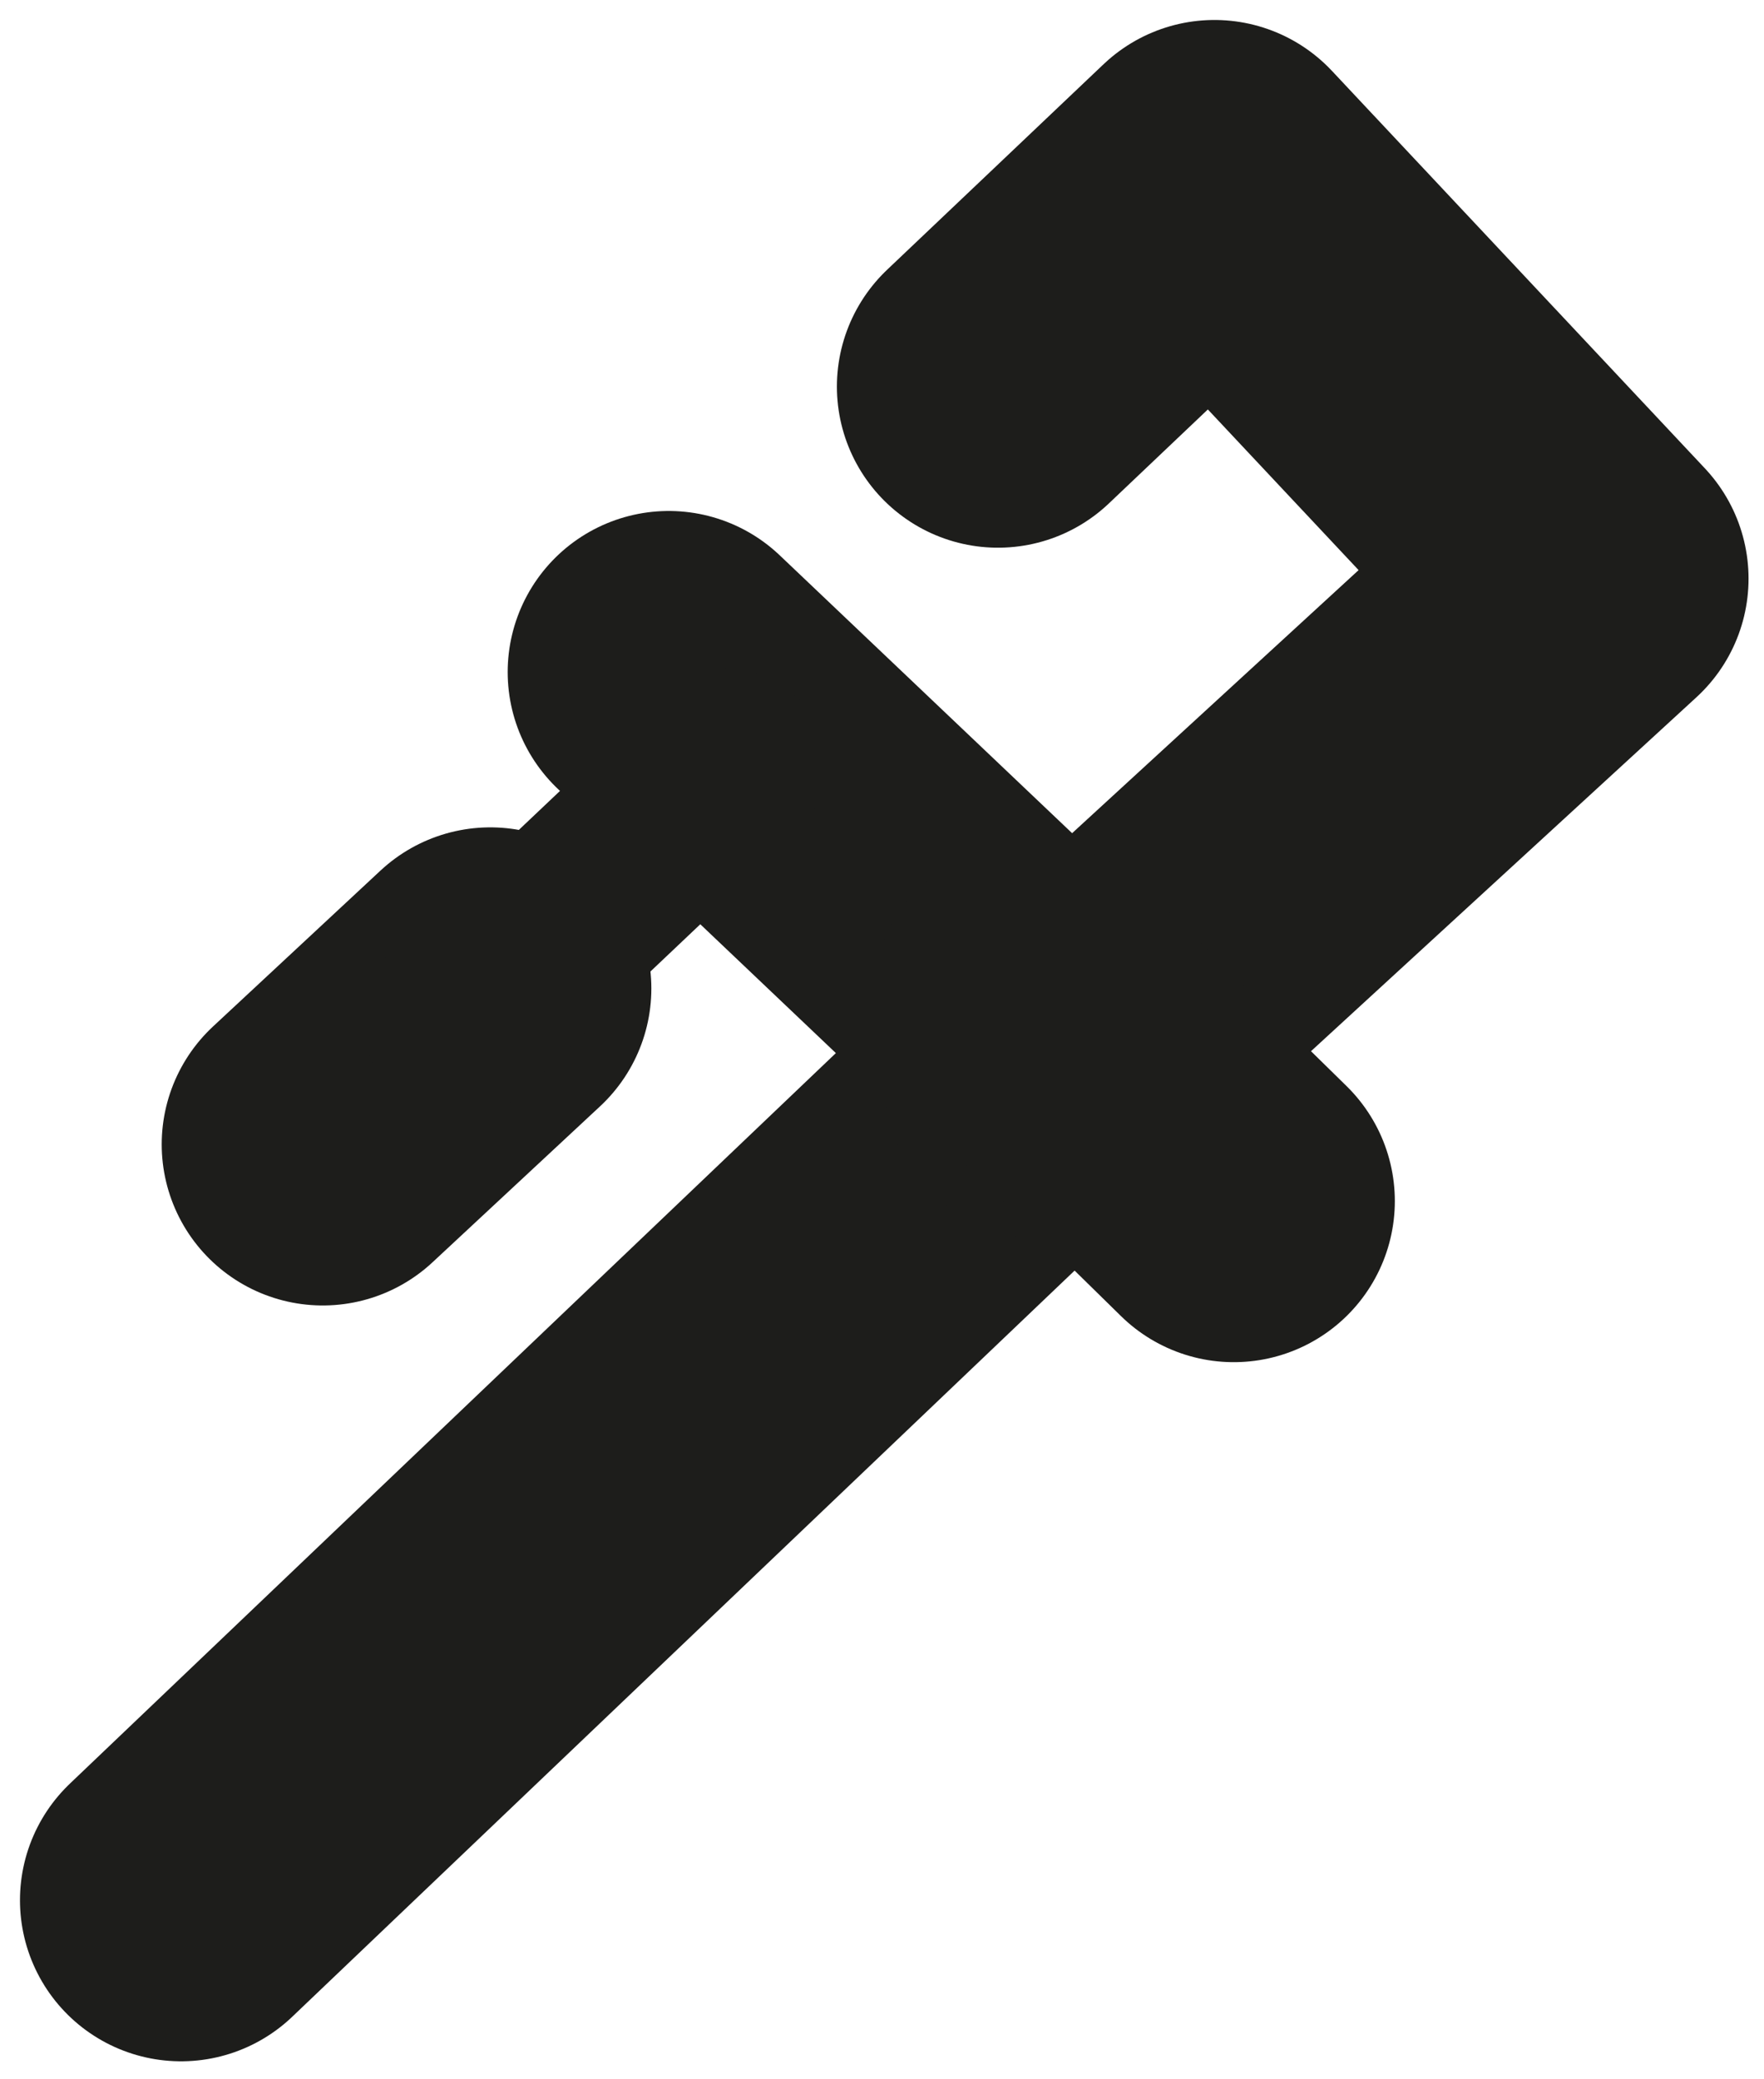 <svg xmlns="http://www.w3.org/2000/svg" viewBox="0 0 27.38 32.26" xmlns:v="https://vecta.io/nano"><style><![CDATA[.G{stroke-linecap:round}.H{stroke-linejoin:round}]]></style><g fill="none" stroke="#1d1d1b" class="G H"><g stroke-width="5"><path d="M2.81 29.49L16.6 16.34l-6.22-5.91"/><path d="M5.01 17.76l2.6-2.42"/></g><path d="M11.3 11.87l-4.18 3.96" stroke-width="3"/></g><g stroke="#1d1d1b" fill="none" stroke-width="5" class="G H"><path d="M15.49 6l3.36-3.19 5.79 6.17-8.43 7.74"/><path d="M19.15 18.64l-3.13-3.07"/></g></svg>